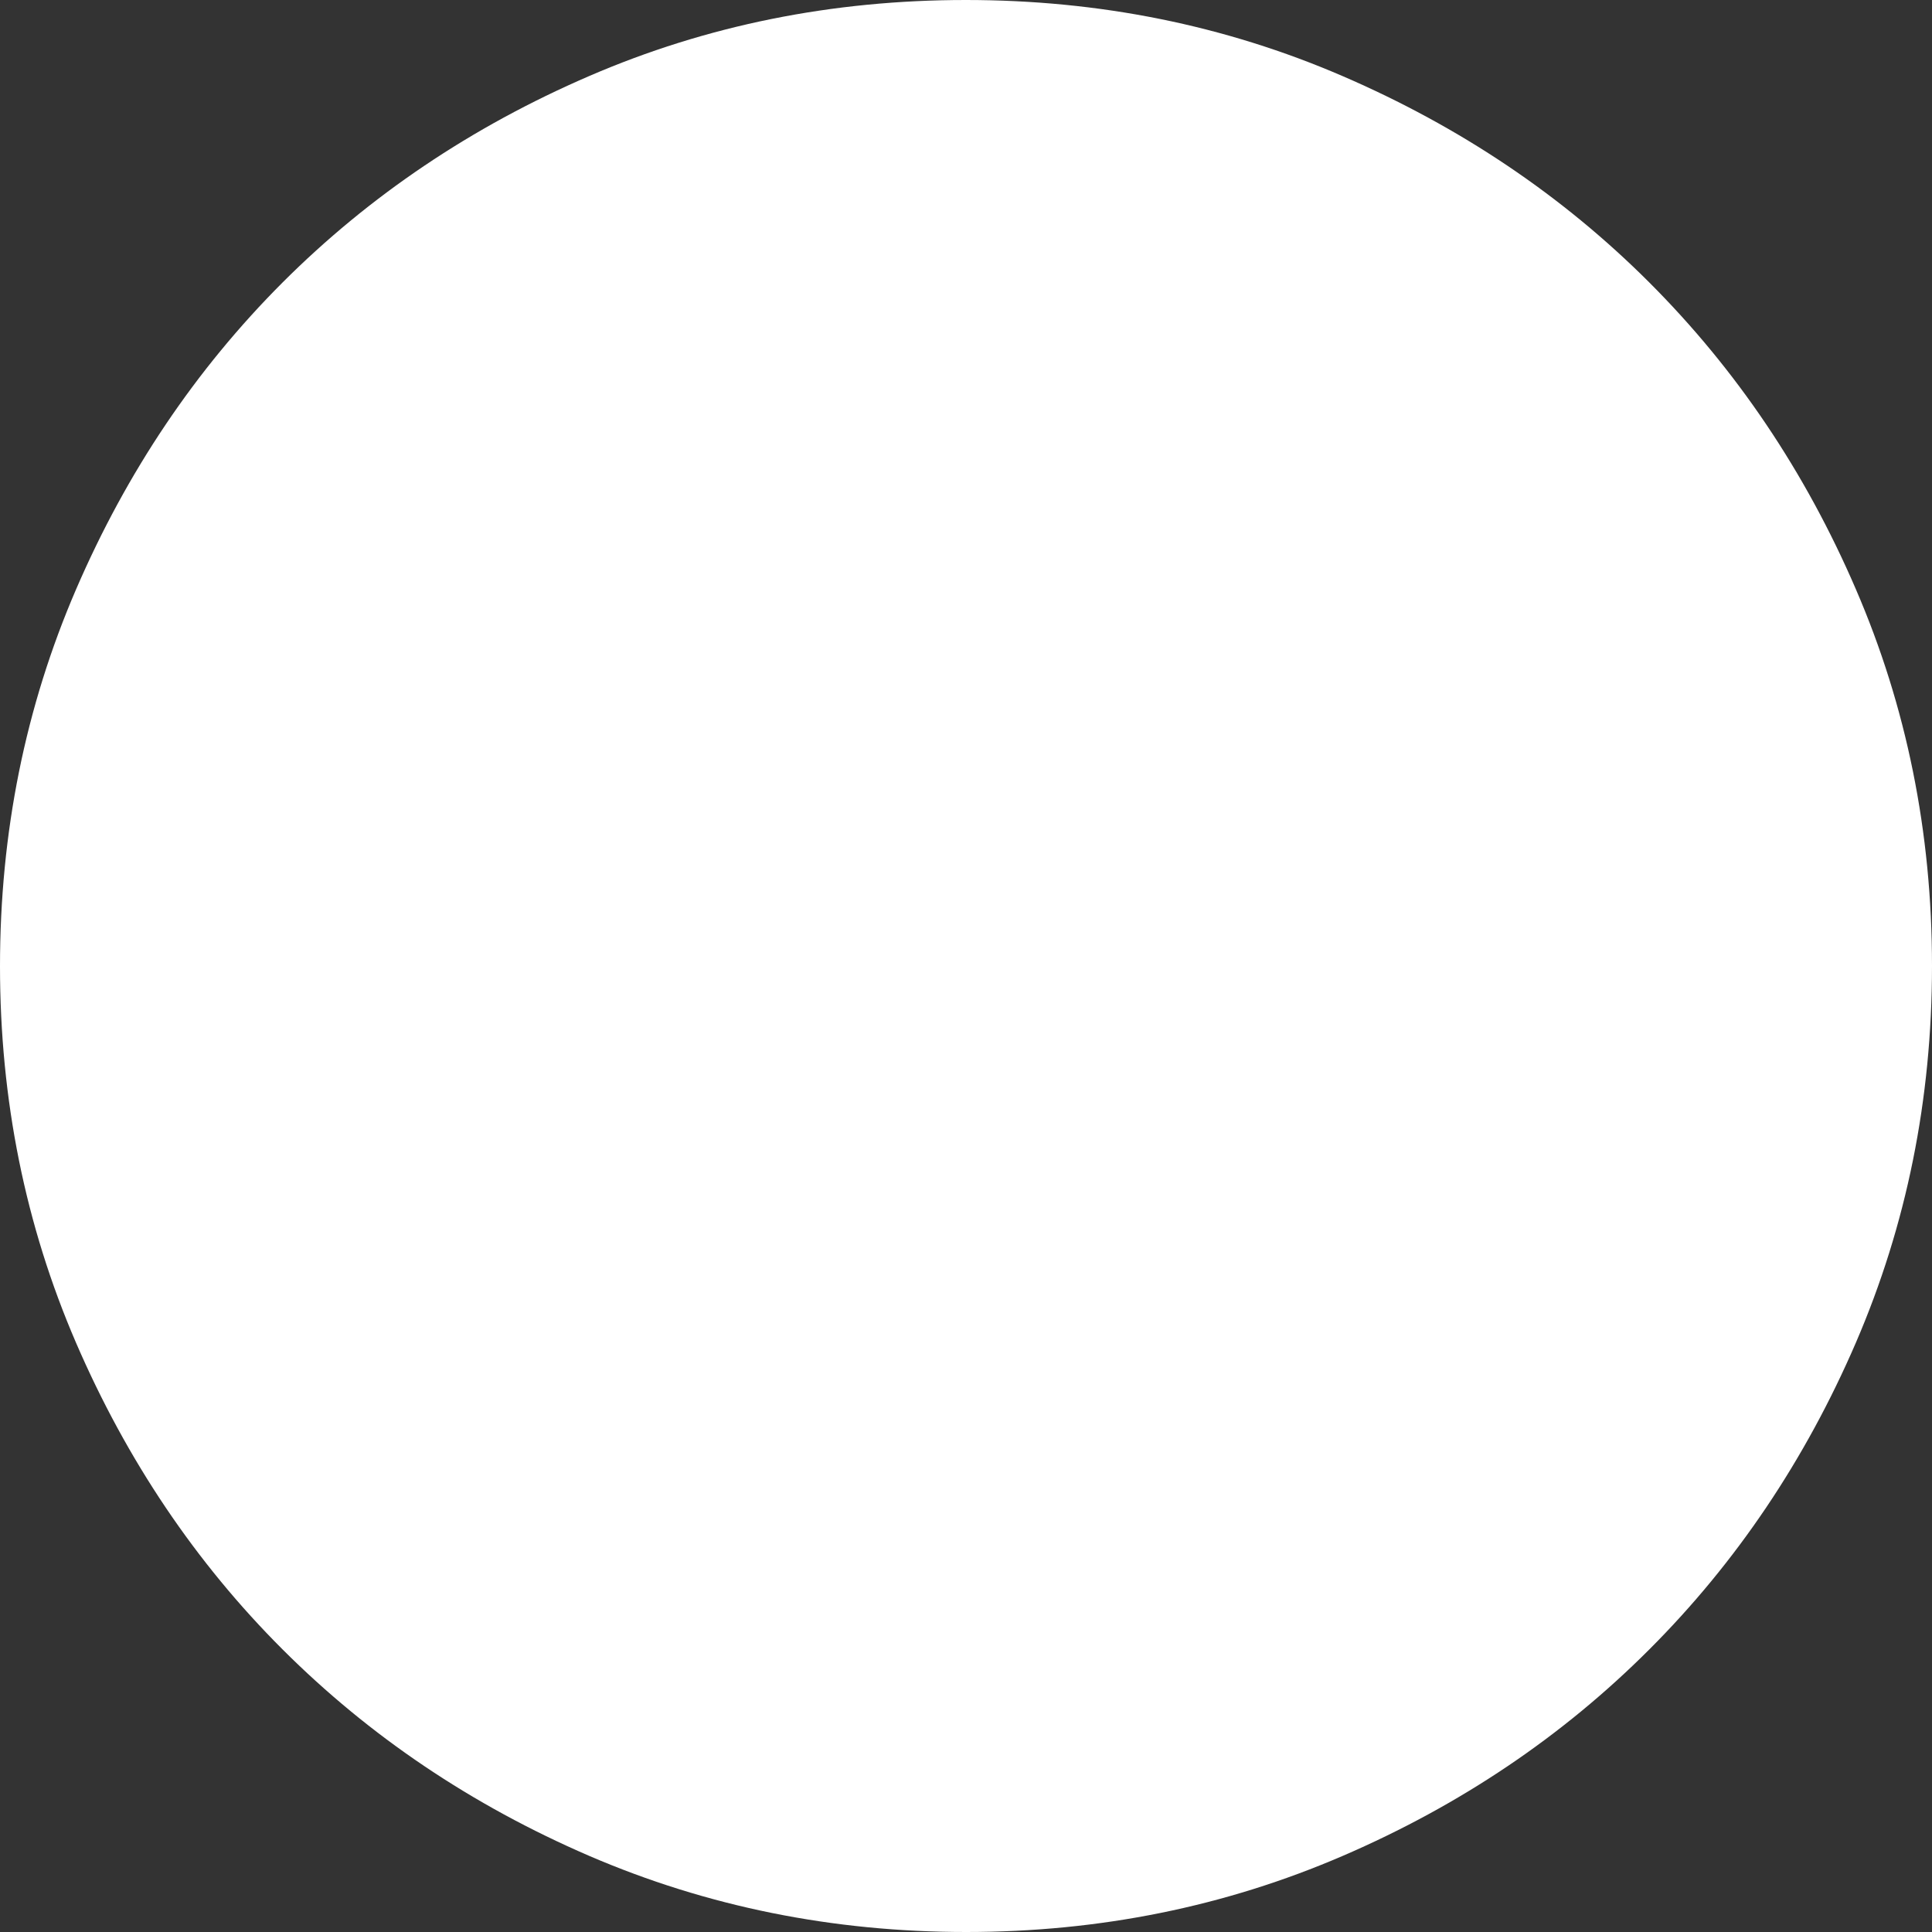 <svg width="19" height="19" viewBox="0 0 19 19" fill="none" xmlns="http://www.w3.org/2000/svg">
<rect x="0" y="0" width="19" height="19" fill="#333333" stroke="none"/>
<path d="M9.502 19C8.188 19 6.953 18.75 5.796 18.252C4.64 17.753 3.635 17.076 2.779 16.221C1.924 15.367 1.247 14.361 0.748 13.206C0.249 12.05 0 10.815 0 9.502C0 8.188 0.249 6.953 0.748 5.796C1.247 4.64 1.923 3.635 2.778 2.779C3.633 1.924 4.638 1.247 5.794 0.748C6.949 0.249 8.184 0 9.498 0C10.812 0 12.047 0.249 13.203 0.748C14.359 1.247 15.365 1.923 16.22 2.778C17.075 3.633 17.753 4.638 18.251 5.794C18.75 6.949 19 8.184 19 9.498C19 10.812 18.75 12.047 18.252 13.203C17.753 14.359 17.076 15.365 16.221 16.22C15.367 17.075 14.361 17.753 13.206 18.251C12.05 18.75 10.815 19 9.502 19Z" fill="white"/>
</svg>
